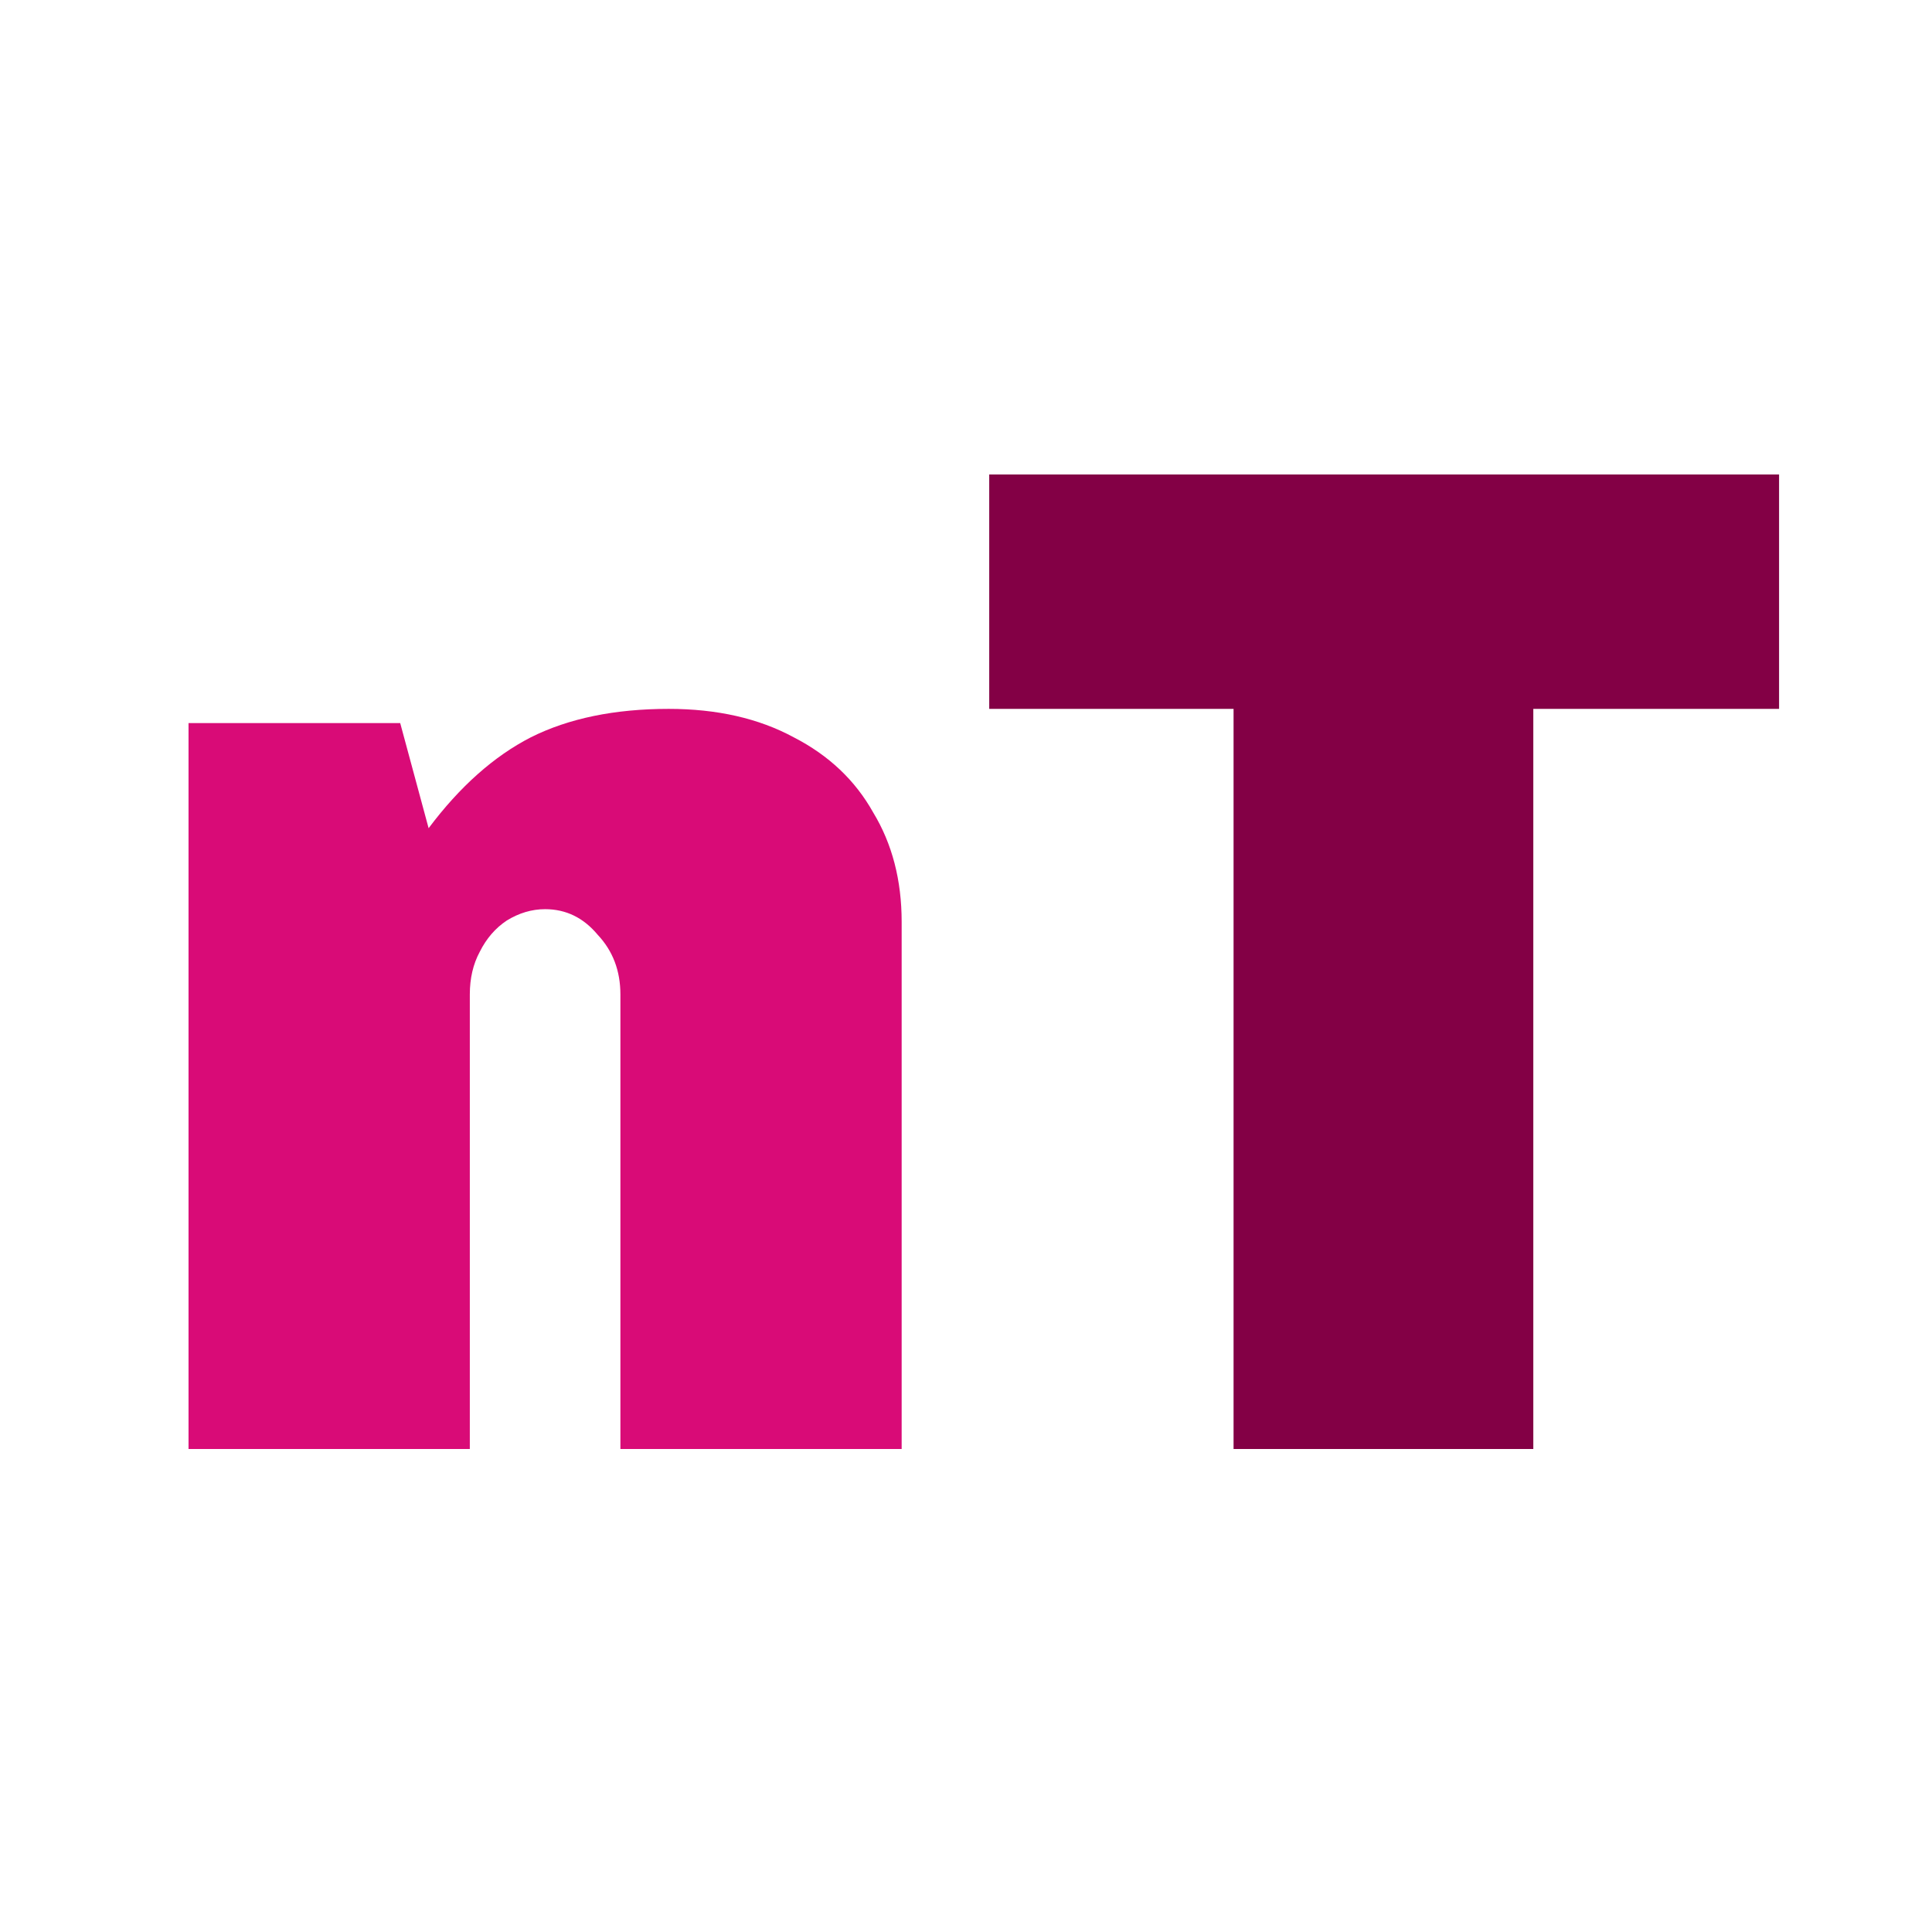 <svg width="136" height="136" viewBox="0 0 136 136" fill="none" xmlns="http://www.w3.org/2000/svg">
<path d="M13.271 102V50.9H28.172L30.172 58.3C32.371 55.367 34.772 53.233 37.371 51.9C40.038 50.567 43.272 49.9 47.072 49.9C50.471 49.9 53.405 50.567 55.871 51.9C58.338 53.167 60.205 54.933 61.471 57.2C62.805 59.4 63.471 61.967 63.471 64.9V102H43.672V70C43.672 68.333 43.138 66.933 42.072 65.8C41.072 64.6 39.838 64 38.371 64C37.438 64 36.538 64.267 35.672 64.8C34.871 65.333 34.238 66.067 33.772 67C33.305 67.867 33.072 68.867 33.072 70V102H13.271Z" fill="#D90B77"/>
<path d="M86.835 102V49.9H69.635V33.4H125.235V49.9H107.935V102H86.835Z" fill="#830045"/>
</svg>
